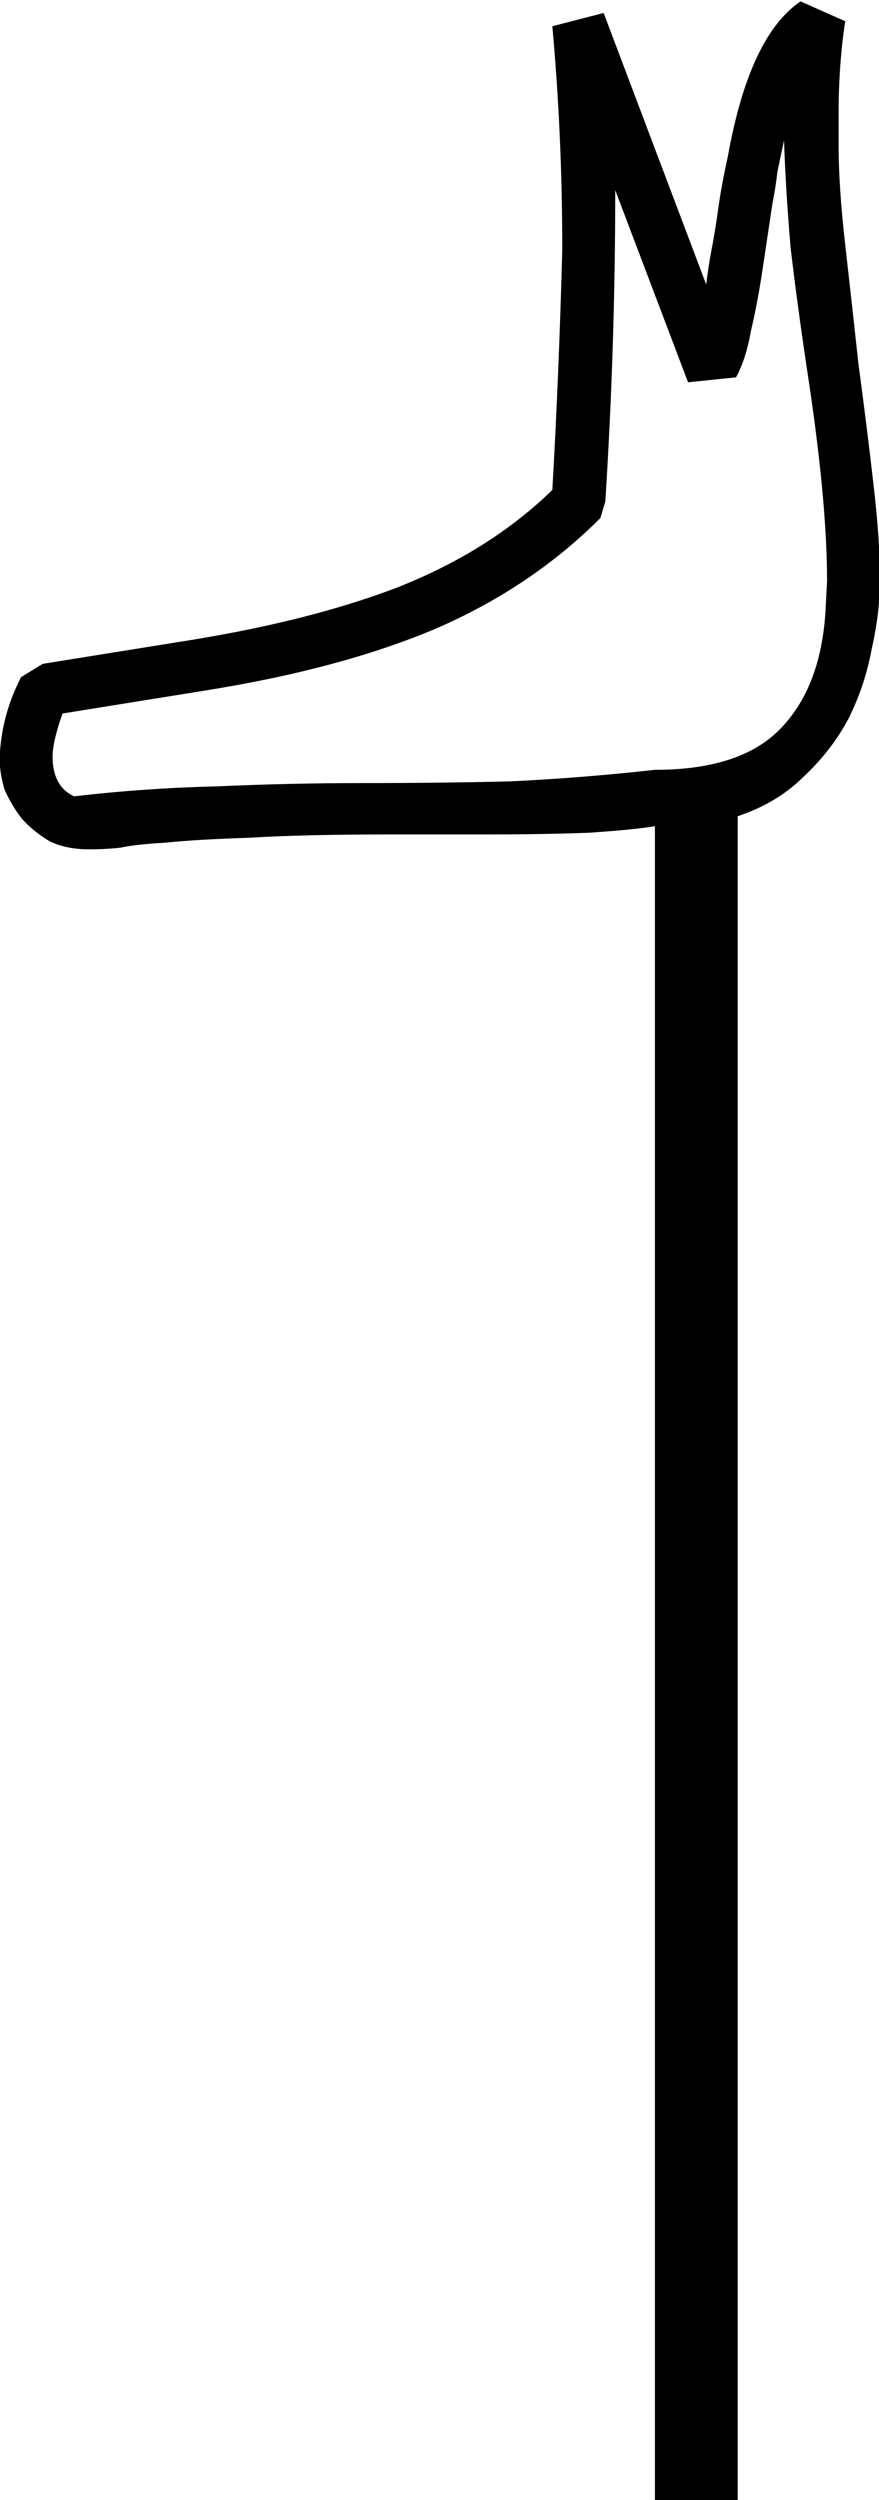 <?xml version="1.0" encoding="UTF-8" standalone="no"?>
<!-- Created with Inkscape (http://www.inkscape.org/) -->

<svg
   xmlns:dc="http://purl.org/dc/elements/1.1/"
   xmlns:cc="http://creativecommons.org/ns#"
   xmlns:rdf="http://www.w3.org/1999/02/22-rdf-syntax-ns#"
   xmlns:svg="http://www.w3.org/2000/svg"
   xmlns="http://www.w3.org/2000/svg"
   xmlns:sodipodi="http://sodipodi.sourceforge.net/DTD/sodipodi-0.dtd"
   xmlns:inkscape="http://www.inkscape.org/namespaces/inkscape"
   width="13.196mm"
   height="37.505mm"
   viewBox="0 0 13.196 37.505"
   version="1.1"
   id="svg4535"
   inkscape:version="0.92.4 (5da689c313, 2019-01-14)"
   sodipodi:docname="F12.svg">
  <defs
     id="defs4529" />
  <sodipodi:namedview
     id="base"
     pagecolor="#ffffff"
     bordercolor="#666666"
     borderopacity="1.0"
     inkscape:pageopacity="0.0"
     inkscape:pageshadow="2"
     inkscape:zoom="0.35"
     inkscape:cx="-351.83064"
     inkscape:cy="-396.26186"
     inkscape:document-units="mm"
     inkscape:current-layer="layer1"
     showgrid="false"
     fit-margin-top="0"
     fit-margin-left="0"
     fit-margin-right="0"
     fit-margin-bottom="0"
     inkscape:window-width="1920"
     inkscape:window-height="1017"
     inkscape:window-x="-8"
     inkscape:window-y="-8"
     inkscape:window-maximized="1" />
  <g
     inkscape:label="Layer 1"
     inkscape:groupmode="layer"
     id="layer1"
     transform="translate(-5.776,-6.484)">
    <g
       aria-label="𓄊"
       transform="matrix(0.265,0,0,0.265,9.071,-6.804)"
       style="font-style:normal;font-variant:normal;font-weight:normal;font-stretch:normal;font-size:192px;line-height:1.25;font-family:sans-serif;-inkscape-font-specification:'sans-serif, Normal';font-variant-ligatures:normal;font-variant-caps:normal;font-variant-numeric:normal;font-feature-settings:normal;text-align:start;letter-spacing:0px;word-spacing:0px;writing-mode:lr-tb;text-anchor:start;fill:#000000;fill-opacity:1;stroke:none"
       id="flowRoot5080">
      <path
         d="m -2.424,86.503 q 7.312,-1.125 12.469,-3.094 5.25,-2.062 8.812,-5.531 0.375,-6.562 0.562,-13.594 0,-6.469 -0.562,-12.656 l 2.906,-0.75 5.812,15.375 q 0.094,-0.844 0.281,-1.875 0.188,-0.938 0.375,-2.25 0.188,-1.406 0.562,-3.094 1.219,-6.844 4.125,-8.812 l 2.531,1.125 q -0.188,1.219 -0.281,2.531 -0.094,1.312 -0.094,2.625 v 1.875 q 0,2.344 0.375,5.625 0.375,3.281 0.75,6.75 0.469,3.469 0.844,6.75 0.375,3.188 0.375,5.438 0,1.875 -0.469,3.938 -0.375,2.062 -1.312,3.938 -0.938,1.781 -2.531,3.281 -1.5,1.5 -3.75,2.25 v 95.625 h -4.688 V 96.91 q -1.031,0.188 -3.75,0.375 -2.625,0.094 -5.531,0.094 H 9.857 q -5.156,0 -8.156,0.188 -3,0.094 -4.781,0.281 -1.688,0.094 -2.531,0.281 -0.844,0.094 -1.781,0.094 -1.312,0 -2.25,-0.469 -0.937,-0.562 -1.594,-1.312 -0.562,-0.75 -0.938,-1.594 -0.281,-0.938 -0.281,-1.781 0.094,-2.438 1.219,-4.594 l 1.219,-0.75 z m 24,-7.031 q -3.938,3.938 -9.375,6.281 -5.344,2.25 -12.938,3.469 l -8.156,1.312 q -0.562,1.594 -0.562,2.438 0,1.688 1.219,2.25 4.031,-0.469 8.062,-0.562 4.125,-0.188 8.344,-0.188 4.219,0 8.25,-0.094 4.031,-0.188 8.25,-0.656 4.781,0 7.031,-2.25 2.344,-2.344 2.625,-6.656 l 0.094,-1.781 q 0,-4.594 -1.125,-11.906 -0.562,-3.75 -0.938,-6.938 -0.281,-3.281 -0.375,-6.094 -0.188,0.844 -0.375,1.781 -0.094,0.844 -0.281,1.781 l -0.562,3.75 q -0.281,1.875 -0.656,3.469 -0.281,1.594 -0.844,2.625 l -2.719,0.281 -4.125,-10.875 q 0,8.812 -0.562,17.625 z"
         id="path5088"
         inkscape:connector-curvature="0" />
    </g>
  </g>
</svg>

